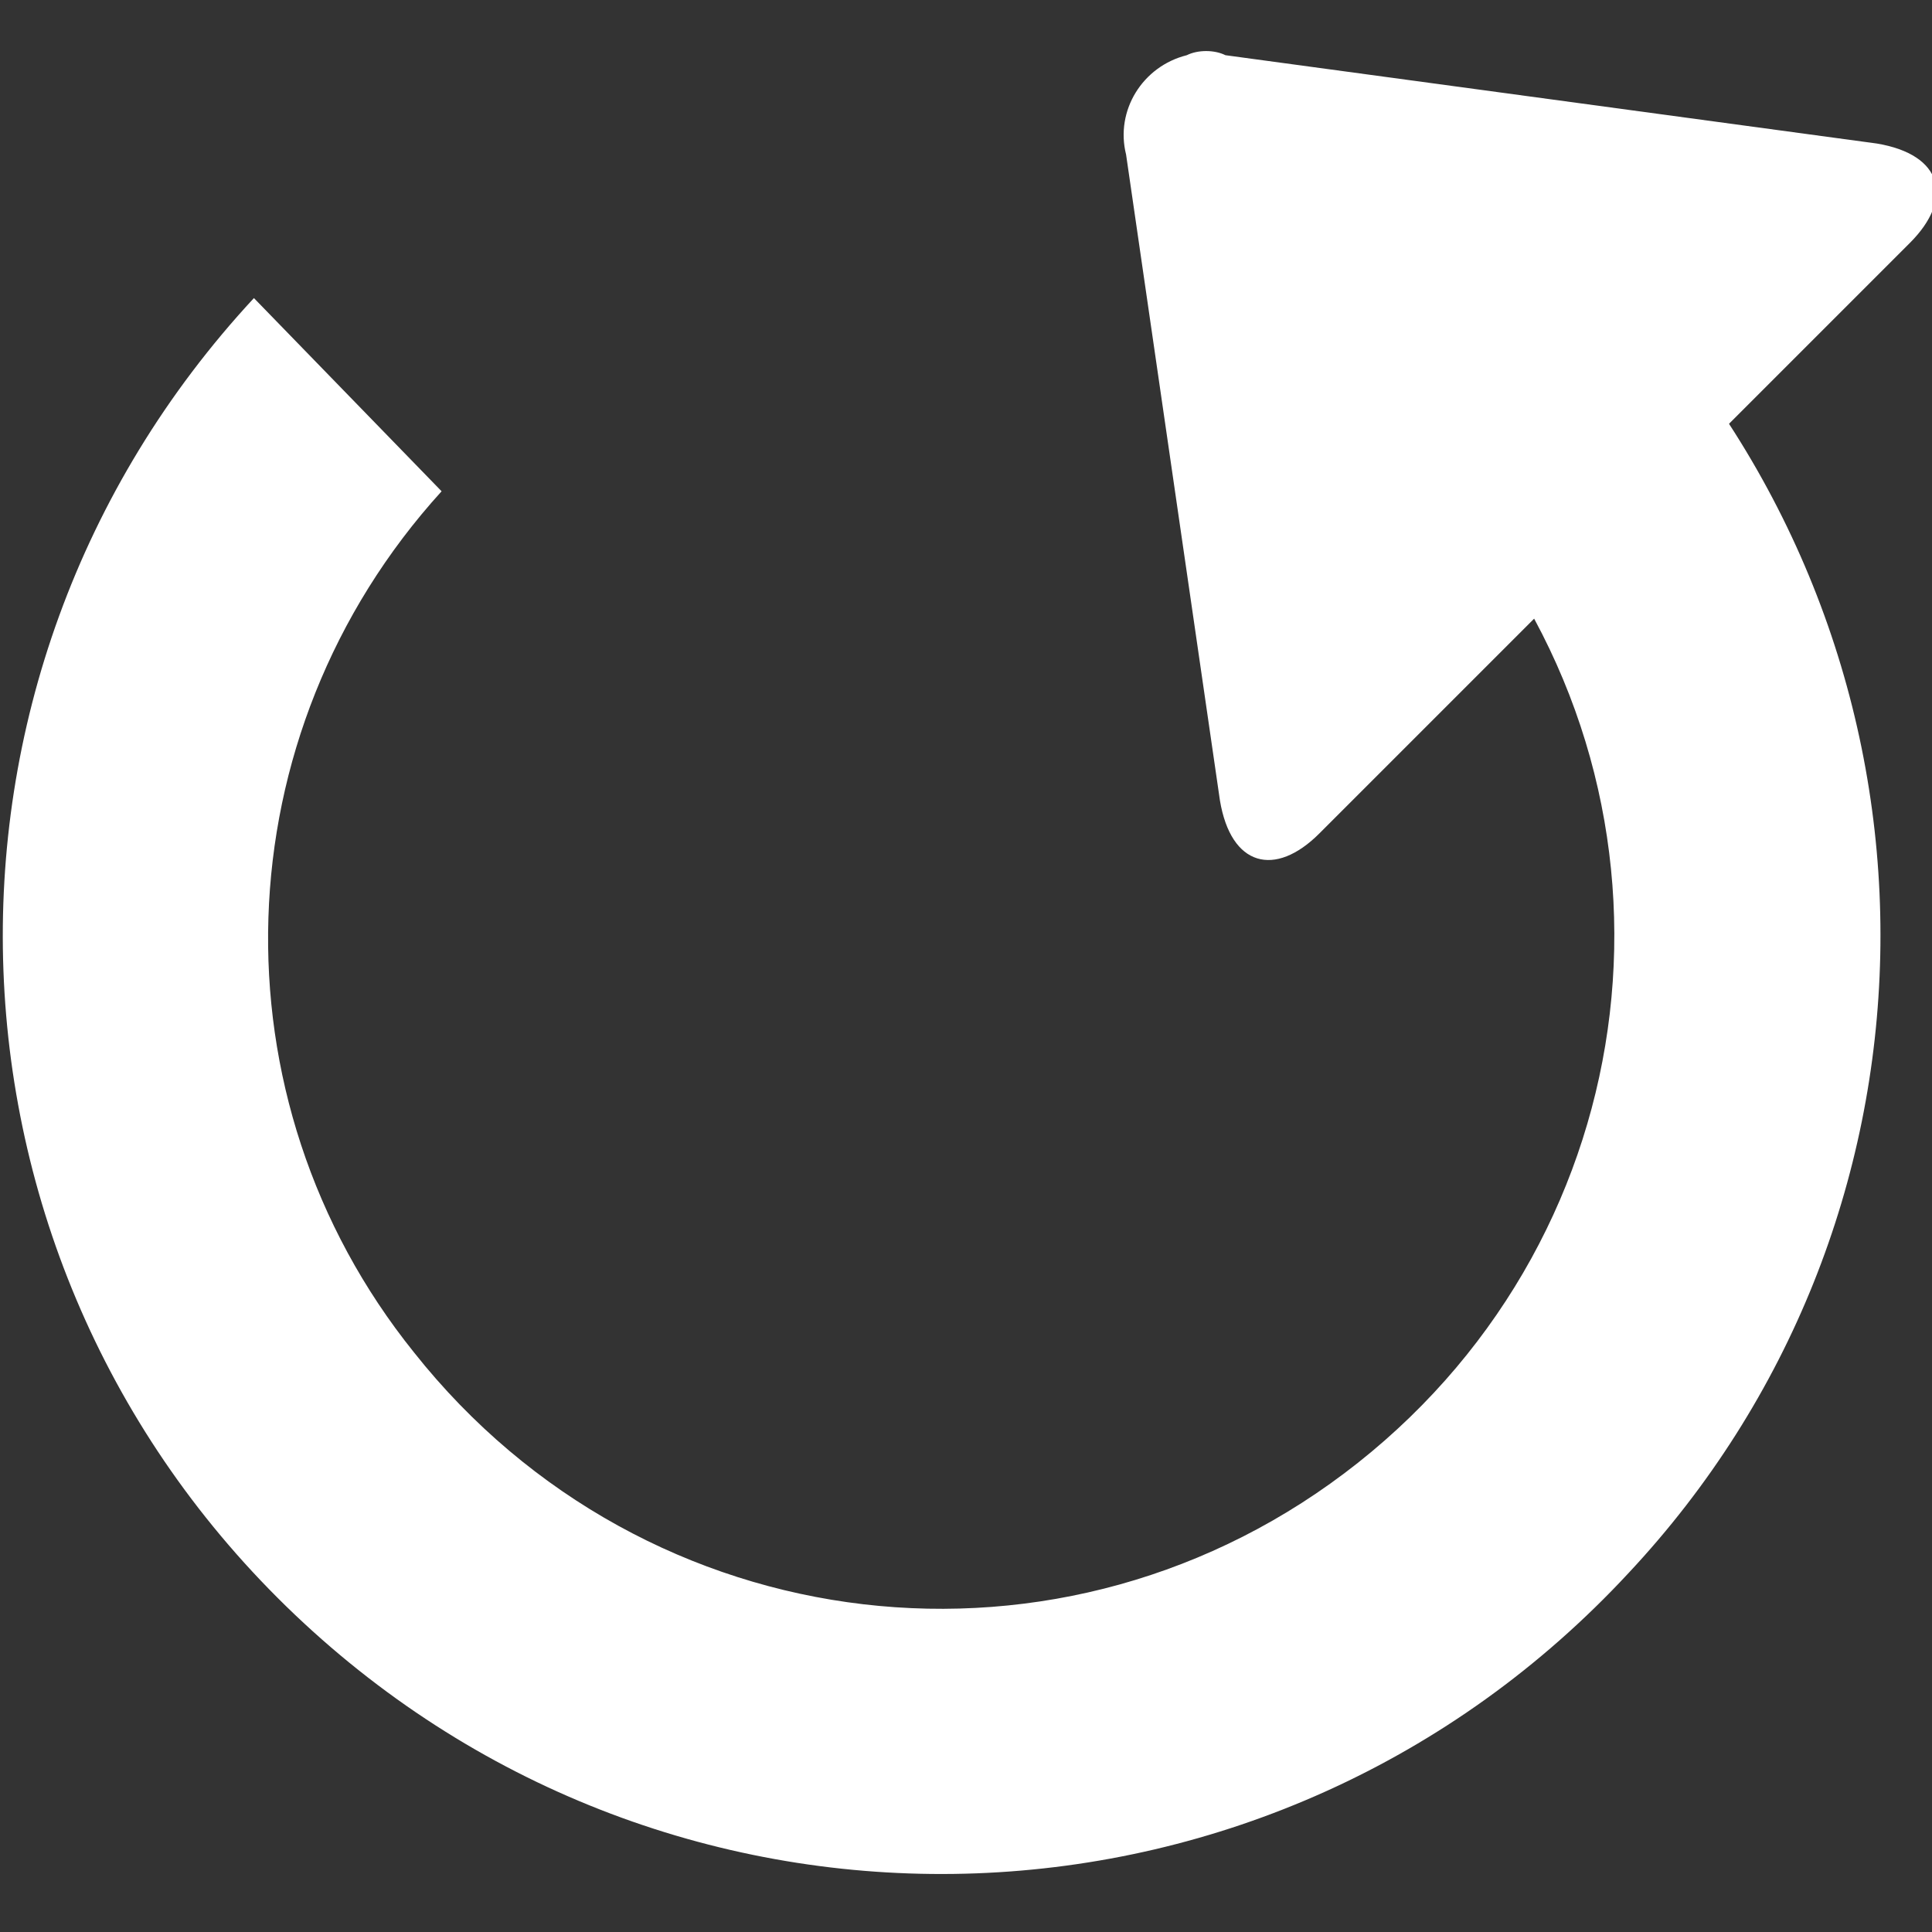 <?xml version="1.0" encoding="utf-8"?>
<!-- Generator: Adobe Illustrator 24.3.0, SVG Export Plug-In . SVG Version: 6.00 Build 0)  -->
<svg version="1.1" id="Layer_1" xmlns="http://www.w3.org/2000/svg" xmlns:xlink="http://www.w3.org/1999/xlink" x="0px" y="0px"
	 viewBox="0 0 35 35" style="enable-background:new 0 0 35 35;" xml:space="preserve">
<rect x="0" y="0" width="35" height="35" fill="#333333" stroke="none"/>
<style type="text/css">
	.st0{fill:#FFFFFF;}
</style>
<path class="st0" d="M26.6,9.4c4.2,5.3,3.3,12.9-2,17.1s-12.9,3.3-17.1-2C3.8,19.9,4,13.3,8,8.9L4.6,5.4c-6.4,6.9-6,17.6,0.9,24
	s17.6,6,24-0.9c5.9-6.3,6.1-16,0.5-22.6L26.6,9.4z"/>
<path class="st0" d="M20.4,2.8c-0.2-0.8,0.3-1.6,1.1-1.8c0.2-0.1,0.5-0.1,0.7,0l11.8,1.6c1.2,0.2,1.4,1,0.6,1.8L23.9,15.1
	c-0.8,0.8-1.6,0.6-1.8-0.6L20.4,2.8z"/>
</svg>
